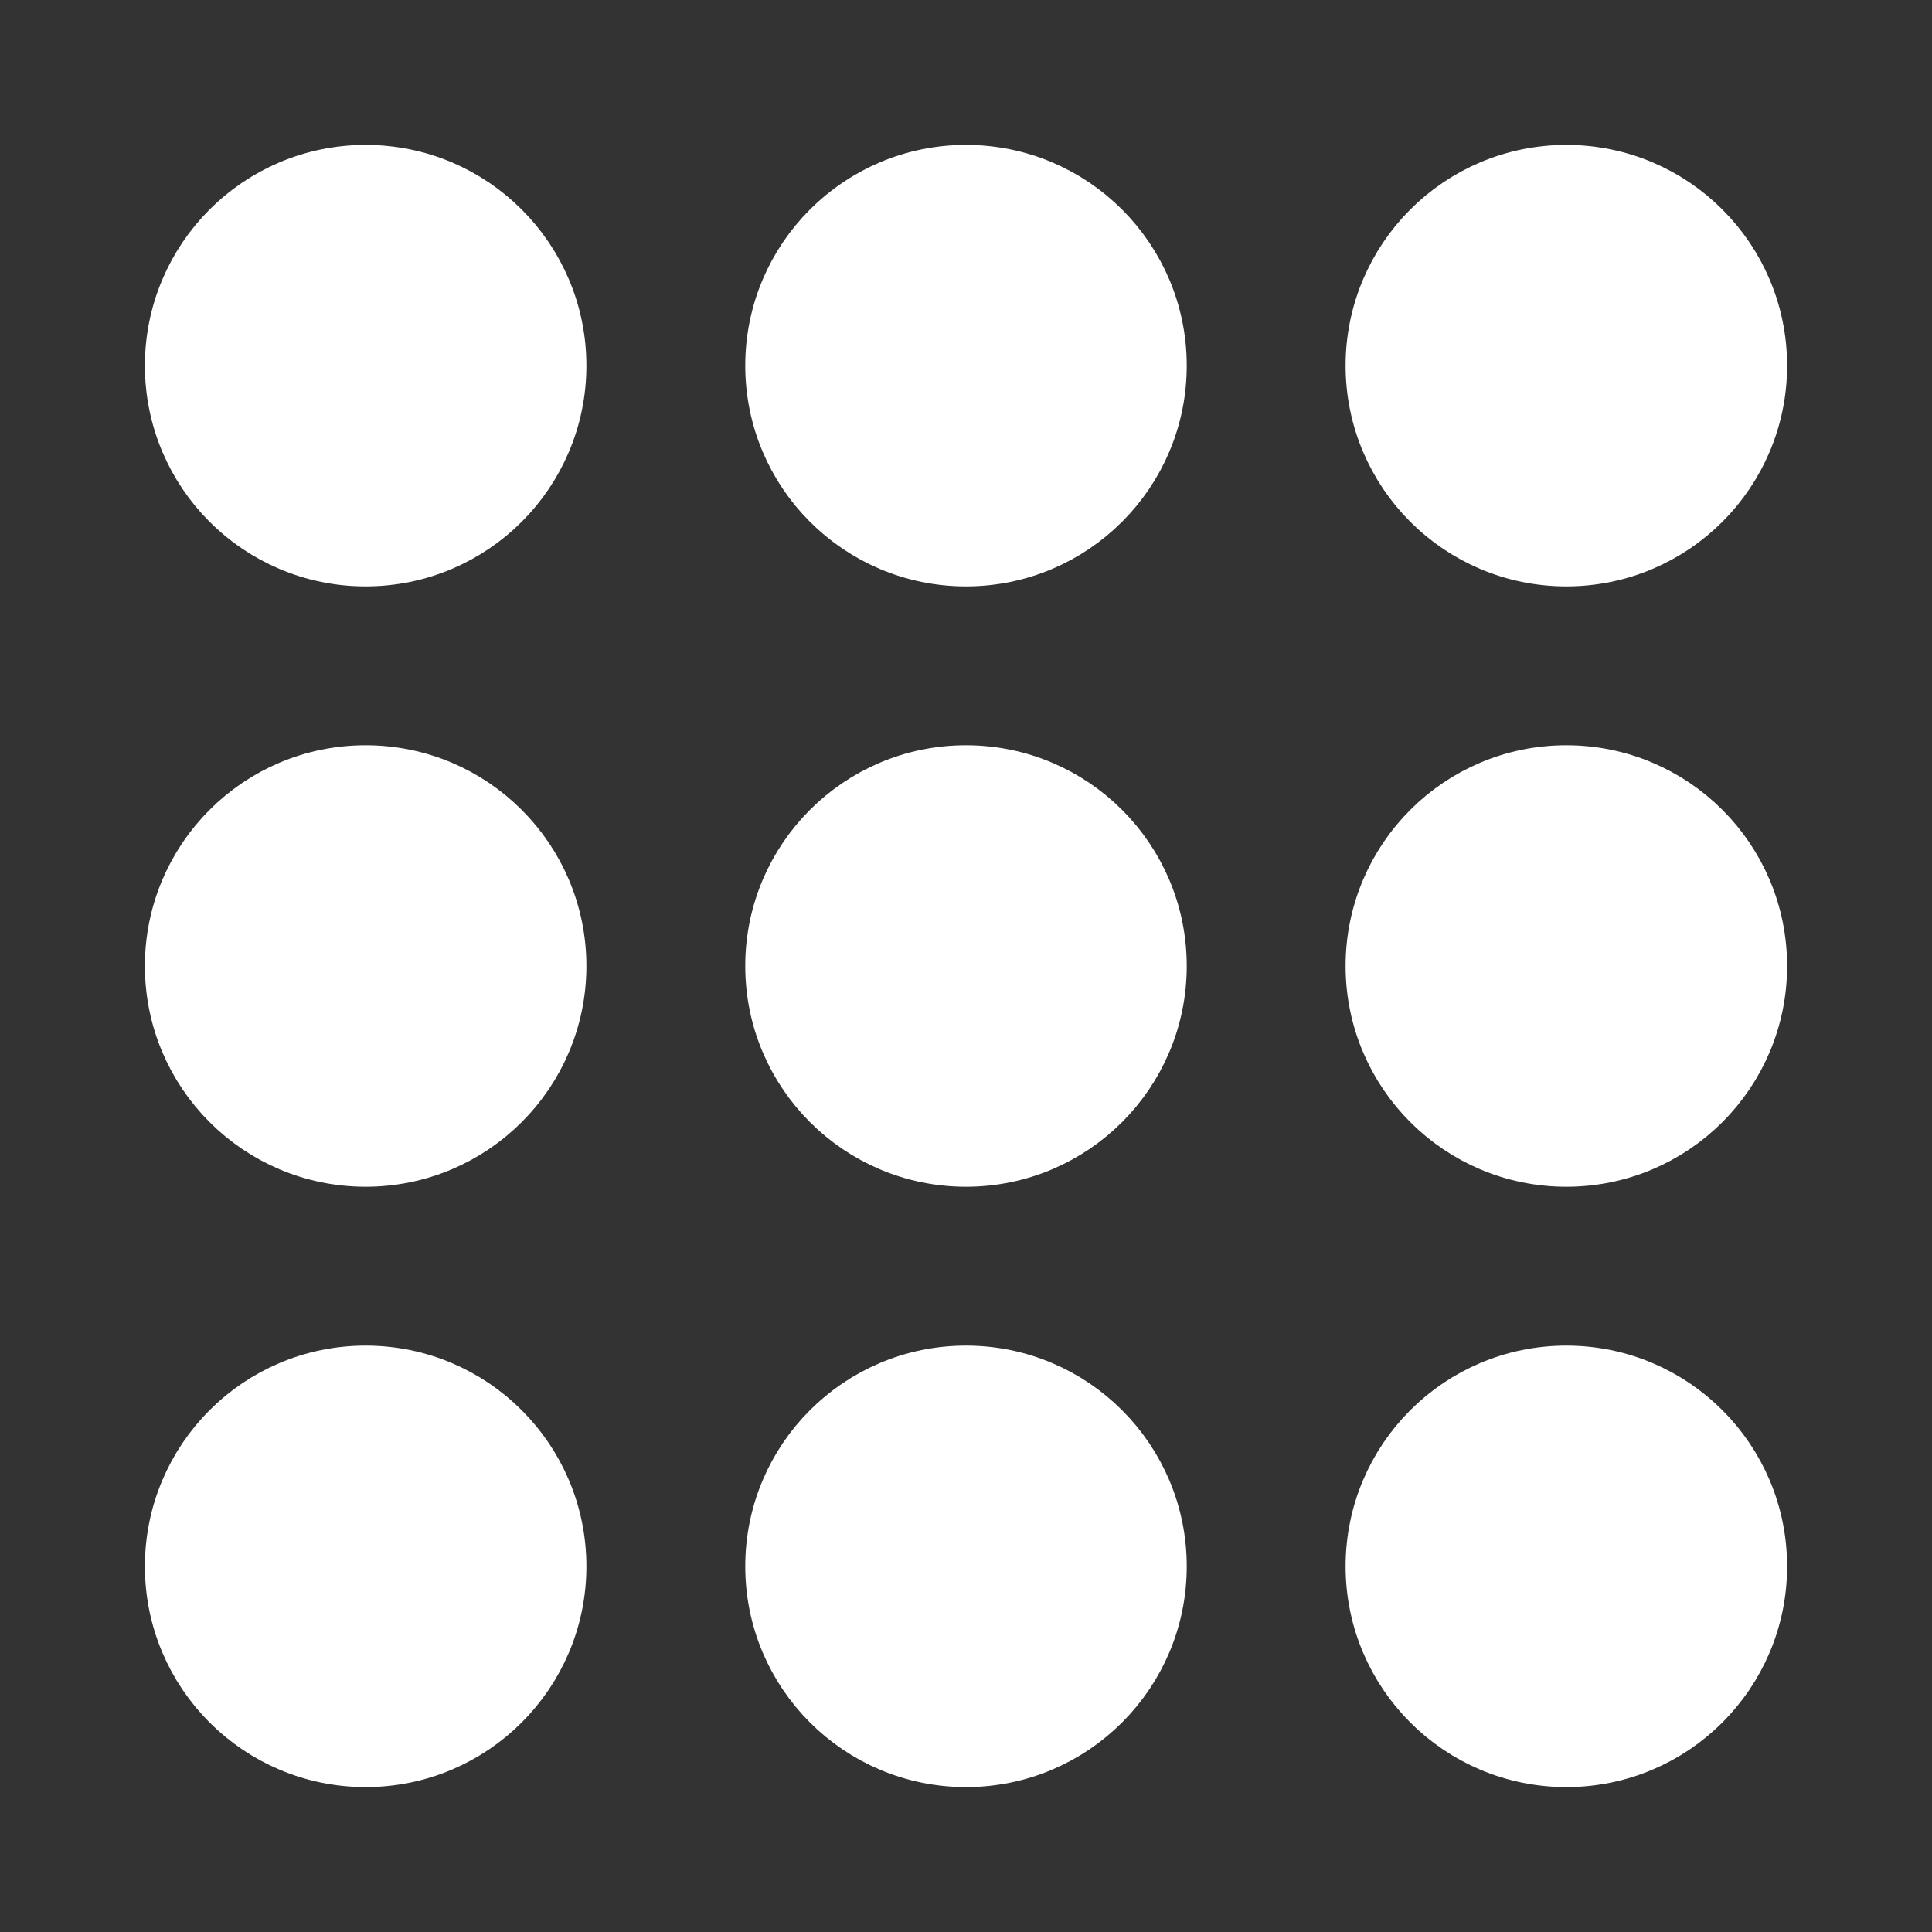 <?xml version="1.0" encoding="utf-8"?>
<!-- Generator: Adobe Illustrator 19.2.1, SVG Export Plug-In . SVG Version: 6.00 Build 0)  -->
<svg version="1.1" id="Capa_1" xmlns="http://www.w3.org/2000/svg" xmlns:xlink="http://www.w3.org/1999/xlink" x="0px" y="0px"
	 viewBox="0 0 512 512" style="enable-background:new 0 0 512 512;" xml:space="preserve">
<rect x="0" y="0" width="512" height="512" fill="#333333" stroke="none"/>
<style type="text/css">
	.st0{fill:#FFFFFF;stroke:#FFFFFF;stroke-width:14;stroke-miterlimit:10;}
</style>
<circle class="st0" cx="96.9" cy="96.9" r="51.5"/>
<circle class="st0" cx="256" cy="96.9" r="51.5"/>
<circle class="st0" cx="415.1" cy="96.9" r="51.5"/>
<circle class="st0" cx="96.9" cy="256" r="51.5"/>
<circle class="st0" cx="256" cy="256" r="51.5"/>
<circle class="st0" cx="415.1" cy="256" r="51.5"/>
<circle class="st0" cx="96.9" cy="415.1" r="51.5"/>
<circle class="st0" cx="256" cy="415.1" r="51.5"/>
<circle class="st0" cx="415.1" cy="415.1" r="51.5"/>
</svg>
